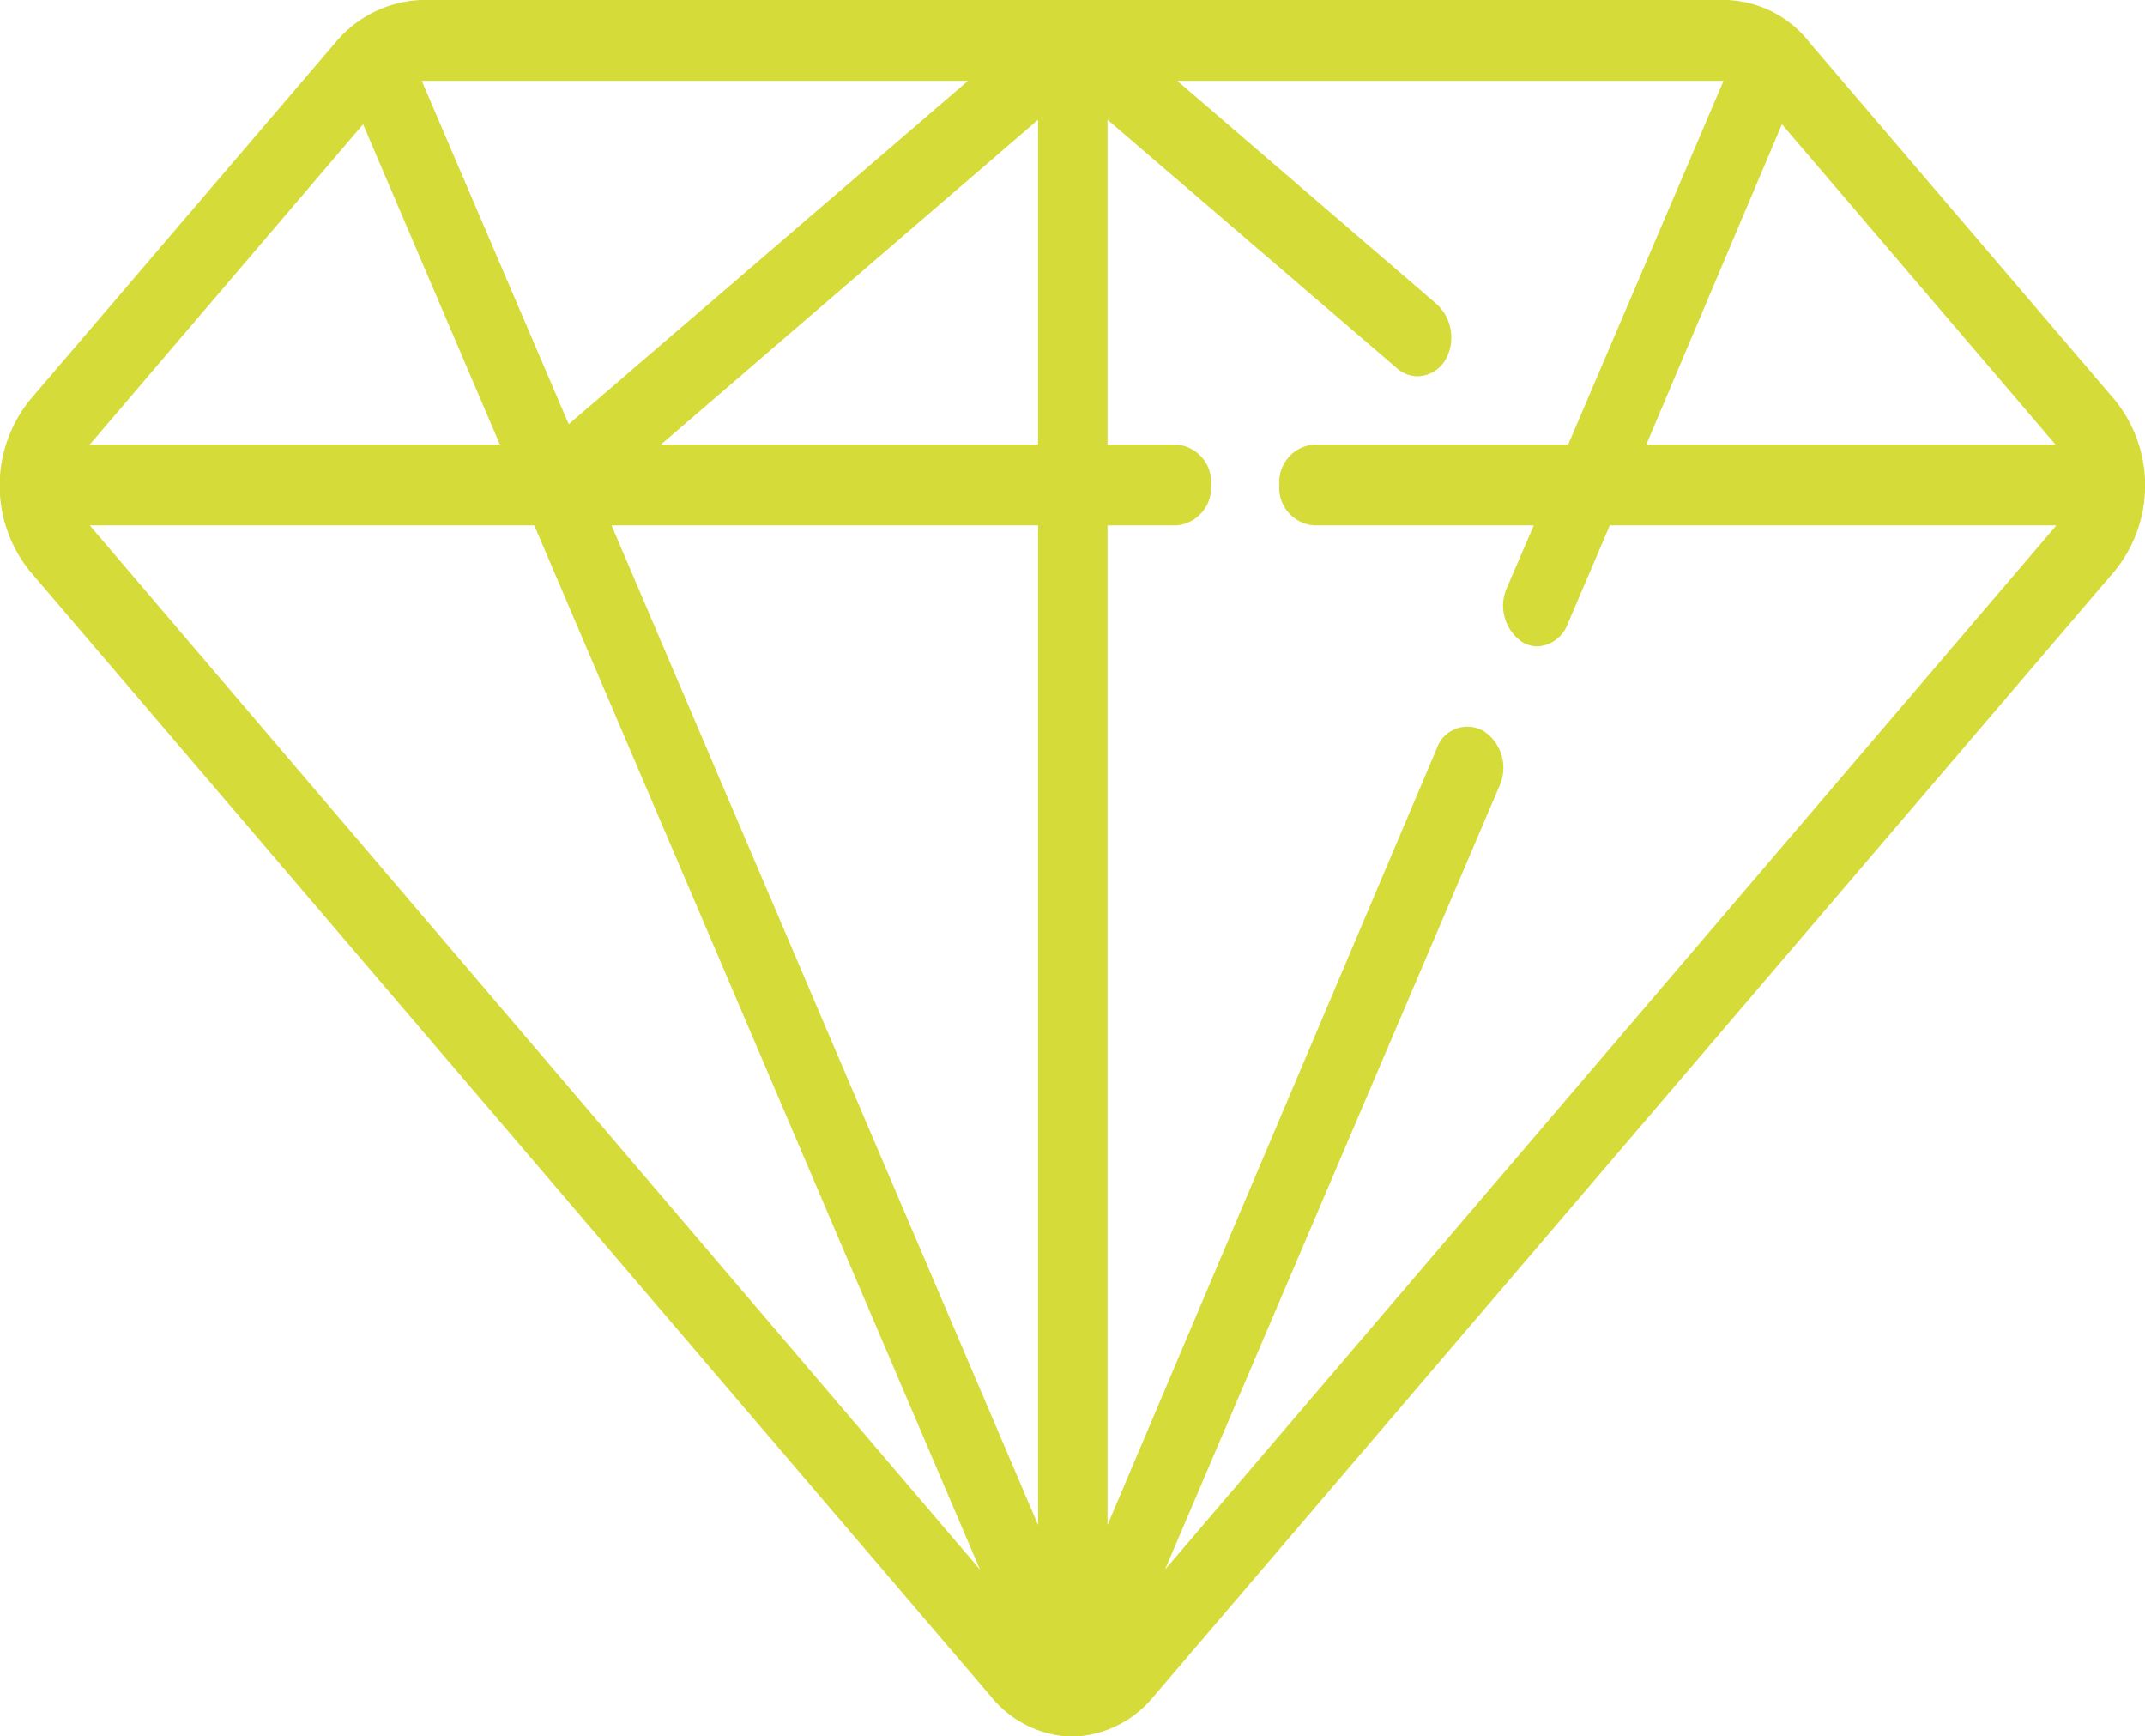 <svg xmlns="http://www.w3.org/2000/svg" viewBox="0 0 71.66 58"><defs><style>.cls-1{fill:#d5db38;fill-rule:evenodd;}</style></defs><title>Shape 20</title><g id="Layer_2" data-name="Layer 2"><g id="black_tie" data-name="black tie"><g id="Group_8" data-name="Group 8"><g id="Shape_20" data-name="Shape 20"><path class="cls-1" d="M70.66,13.37,60.47,1.44A3.67,3.67,0,0,0,57.69,0H14.08a3.92,3.92,0,0,0-2.89,1.44L1,13.36a4.55,4.55,0,0,0,0,5.72L33.09,56.65A3.62,3.62,0,0,0,35.62,58H36a3.62,3.62,0,0,0,2.53-1.32L70.65,19.07A4.53,4.53,0,0,0,70.66,13.37ZM32.34,2.7,19,14.17,14.09,2.7ZM12.13,4.15l4.57,10.7H3ZM3,17.55H17.85L32.74,52.43ZM34.68,50.94,20.43,17.55H34.68Zm0-36.09H22.08L34.68,4ZM59.53,4.15l9.14,10.7H55ZM38.92,52.43,50.1,26.24a1.47,1.47,0,0,0-.52-1.81A1.08,1.08,0,0,0,48,25L37,50.94V17.55h2.3a1.27,1.27,0,0,0,1.16-1.35,1.26,1.26,0,0,0-1.16-1.35H37V4l9.68,8.31a1.05,1.05,0,0,0,.68.26,1.12,1.12,0,0,0,.93-.55A1.52,1.52,0,0,0,48,10.16L39.33,2.7H57.58L52.39,14.85h-8.5a1.26,1.26,0,0,0-1.15,1.35,1.26,1.26,0,0,0,1.15,1.35h7.35l-.9,2.09a1.47,1.47,0,0,0,.52,1.81,1,1,0,0,0,.51.14,1.14,1.14,0,0,0,1-.74l1.41-3.3H68.7Z"/></g></g></g></g></svg>